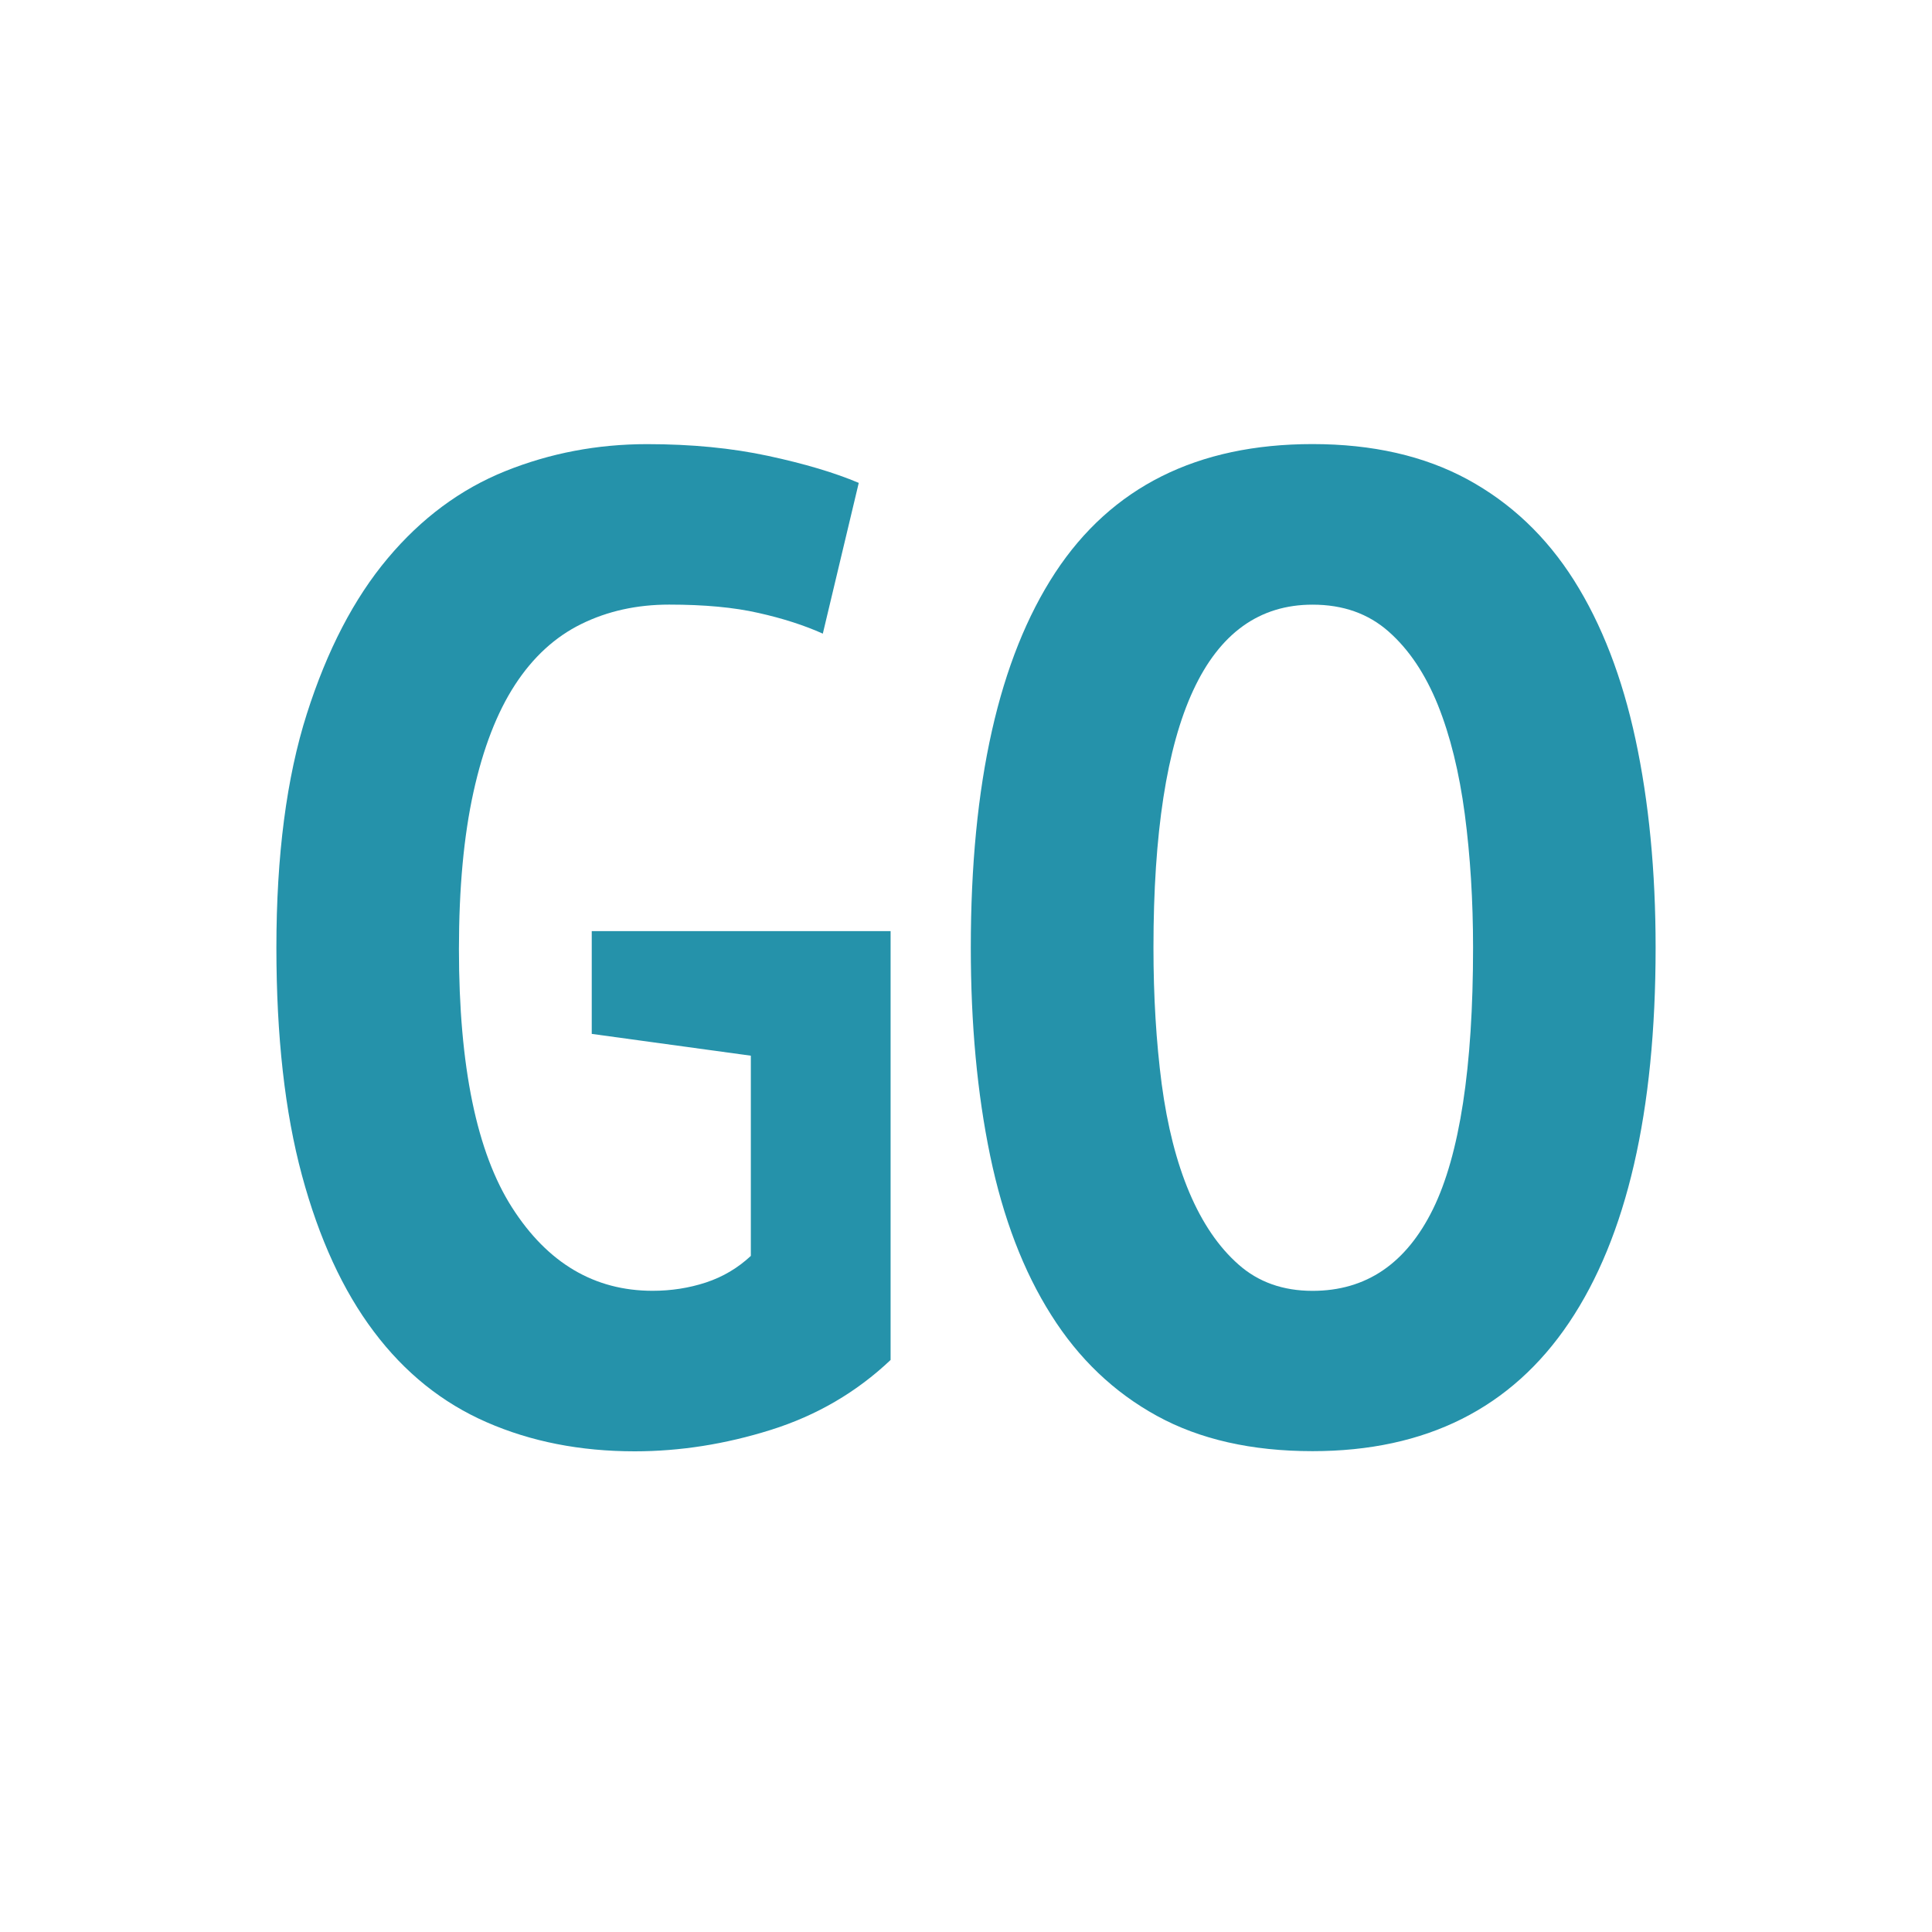 <?xml version="1.0" encoding="utf-8"?>
<!-- Generator: Adobe Illustrator 16.0.4, SVG Export Plug-In . SVG Version: 6.00 Build 0)  -->
<!DOCTYPE svg PUBLIC "-//W3C//DTD SVG 1.1//EN" "http://www.w3.org/Graphics/SVG/1.1/DTD/svg11.dtd">
<svg version="1.1" id="Layer_1" xmlns="http://www.w3.org/2000/svg" xmlns:xlink="http://www.w3.org/1999/xlink" x="0px" y="0px"
	 width="35px" height="35px" viewBox="0 0 35 35" enable-background="new 0 0 35 35" xml:space="preserve">
<g>
	<path fill="#2592AA" d="M10.72,16.868h5.414v7.769c-0.619,0.586-1.341,1.006-2.167,1.266c-0.827,0.26-1.65,0.389-2.469,0.389
		c-0.986,0-1.88-0.176-2.682-0.527c-0.802-0.35-1.483-0.896-2.043-1.641c-0.56-0.742-0.994-1.688-1.303-2.832
		s-0.463-2.52-0.463-4.123c0-1.671,0.184-3.083,0.551-4.235c0.367-1.153,0.855-2.093,1.466-2.82c0.61-0.727,1.32-1.253,2.13-1.579
		c0.811-0.326,1.667-0.489,2.569-0.489c0.802,0,1.533,0.071,2.193,0.213c0.66,0.142,1.207,0.305,1.641,0.489l-0.651,2.731
		c-0.334-0.15-0.723-0.276-1.166-0.375c-0.442-0.101-0.981-0.151-1.617-0.151c-0.585,0-1.115,0.117-1.591,0.351
		c-0.477,0.234-0.877,0.602-1.203,1.103c-0.326,0.501-0.577,1.149-0.752,1.943s-0.263,1.741-0.263,2.844
		c0,2.122,0.322,3.684,0.965,4.686c0.643,1.004,1.491,1.504,2.544,1.504c0.334,0,0.655-0.049,0.964-0.15
		c0.31-0.102,0.581-0.264,0.815-0.482v-3.627L10.72,18.73V16.868z"/>
	<path fill="#2592AA" d="M17.587,17.168c0-2.974,0.51-5.237,1.528-6.792c1.02-1.554,2.574-2.331,4.662-2.331
		c1.086,0,2.021,0.213,2.808,0.639c0.784,0.427,1.428,1.036,1.93,1.83c0.501,0.793,0.872,1.754,1.114,2.881
		c0.242,1.128,0.364,2.385,0.364,3.772c0,2.974-0.522,5.238-1.567,6.792c-1.044,1.553-2.594,2.33-4.648,2.33
		c-1.103,0-2.043-0.213-2.819-0.639c-0.777-0.426-1.417-1.035-1.917-1.83c-0.502-0.793-0.869-1.754-1.104-2.881
		C17.704,19.812,17.587,18.557,17.587,17.168z M20.896,17.168c0,0.886,0.05,1.708,0.149,2.468c0.102,0.762,0.268,1.416,0.502,1.969
		c0.234,0.551,0.53,0.986,0.89,1.303c0.358,0.318,0.806,0.477,1.341,0.477c0.969,0,1.695-0.492,2.181-1.479
		c0.484-0.986,0.727-2.566,0.727-4.738c0-0.852-0.05-1.658-0.15-2.419c-0.101-0.76-0.263-1.419-0.488-1.979
		c-0.227-0.56-0.522-1.002-0.891-1.328s-0.826-0.488-1.378-0.488C21.855,10.953,20.896,13.025,20.896,17.168z"/>
</g>
</svg>
